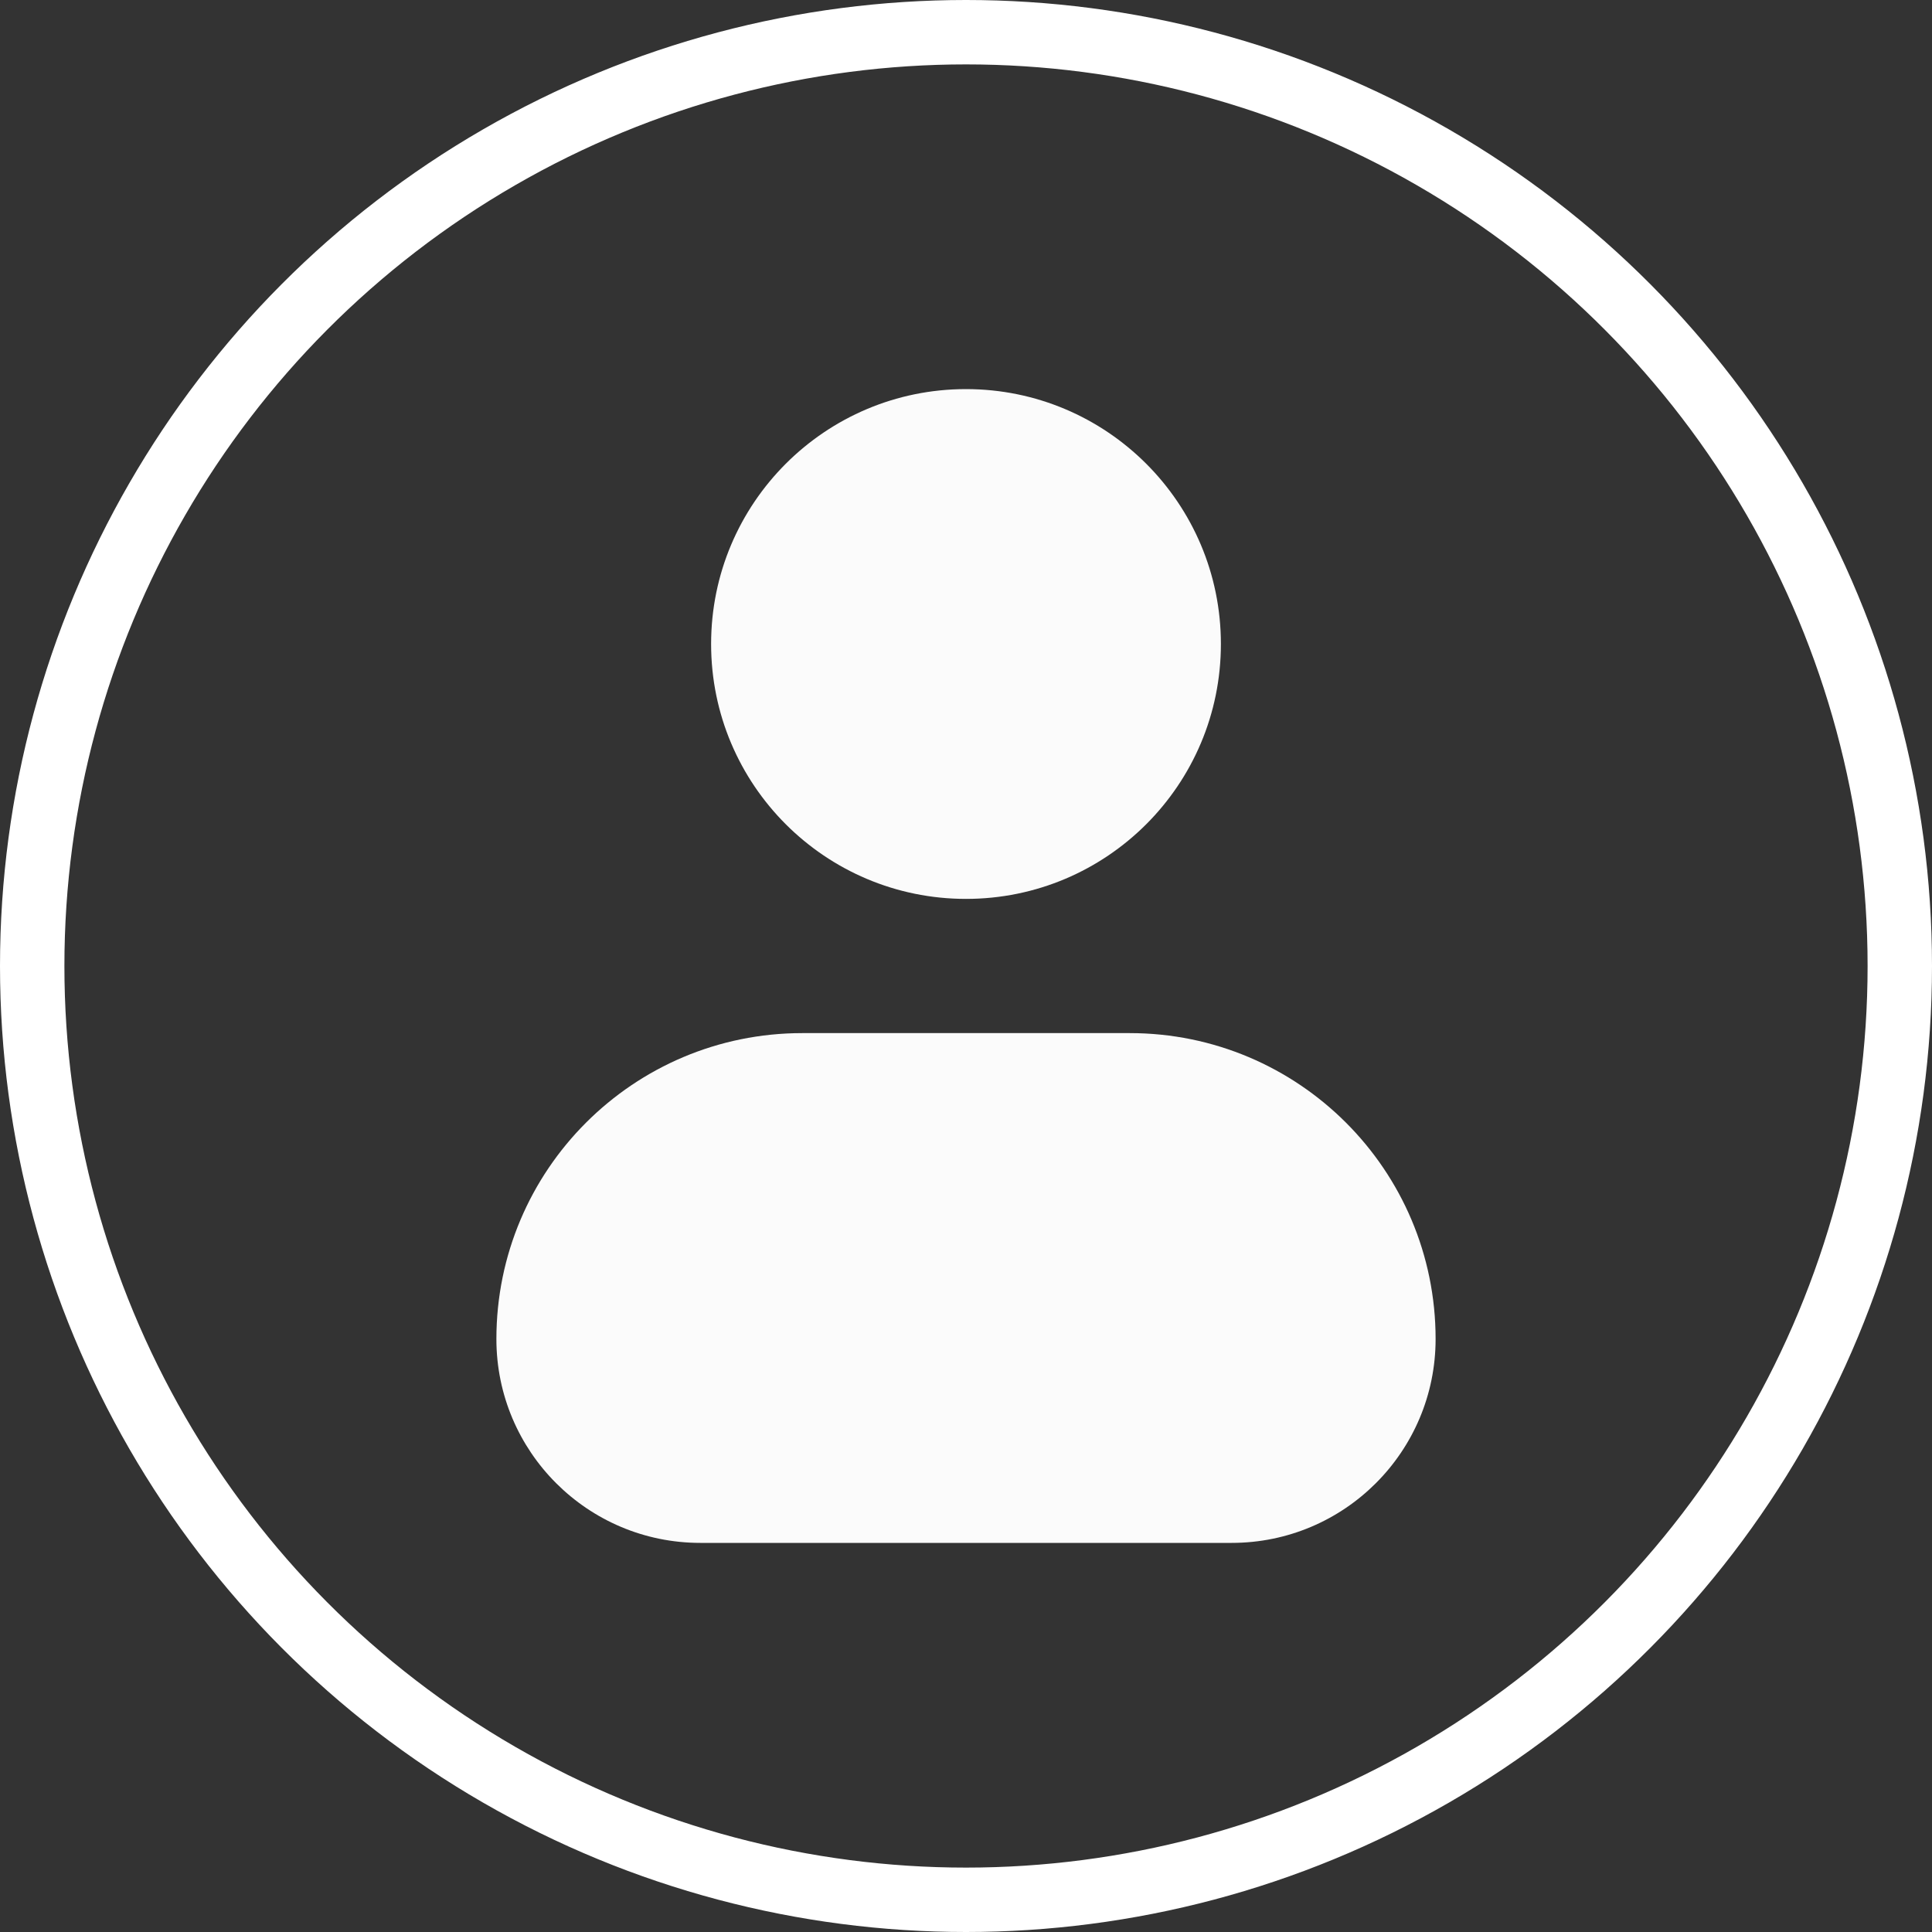 <svg width="30" height="30" viewBox="0 0 30 30" fill="none" xmlns="http://www.w3.org/2000/svg">
<rect x="0" y="0" width="30" height="30" fill="#333333" stroke="none"/>
<path d="M11.042 10C11.042 7.814 12.814 6.042 15 6.042C17.186 6.042 18.958 7.814 18.958 10C18.958 12.186 17.186 13.958 15 13.958C12.814 13.958 11.042 12.186 11.042 10Z" fill="#FBFBFB"/>
<path d="M12.458 16.042C9.835 16.042 7.708 18.168 7.708 20.792C7.708 22.541 9.126 23.958 10.875 23.958H19.125C20.874 23.958 22.292 22.541 22.292 20.792C22.292 18.168 20.165 16.042 17.542 16.042H12.458Z" fill="#FBFBFB"/>
<circle cx="15" cy="15" r="14.5" stroke="white"/>
</svg>
